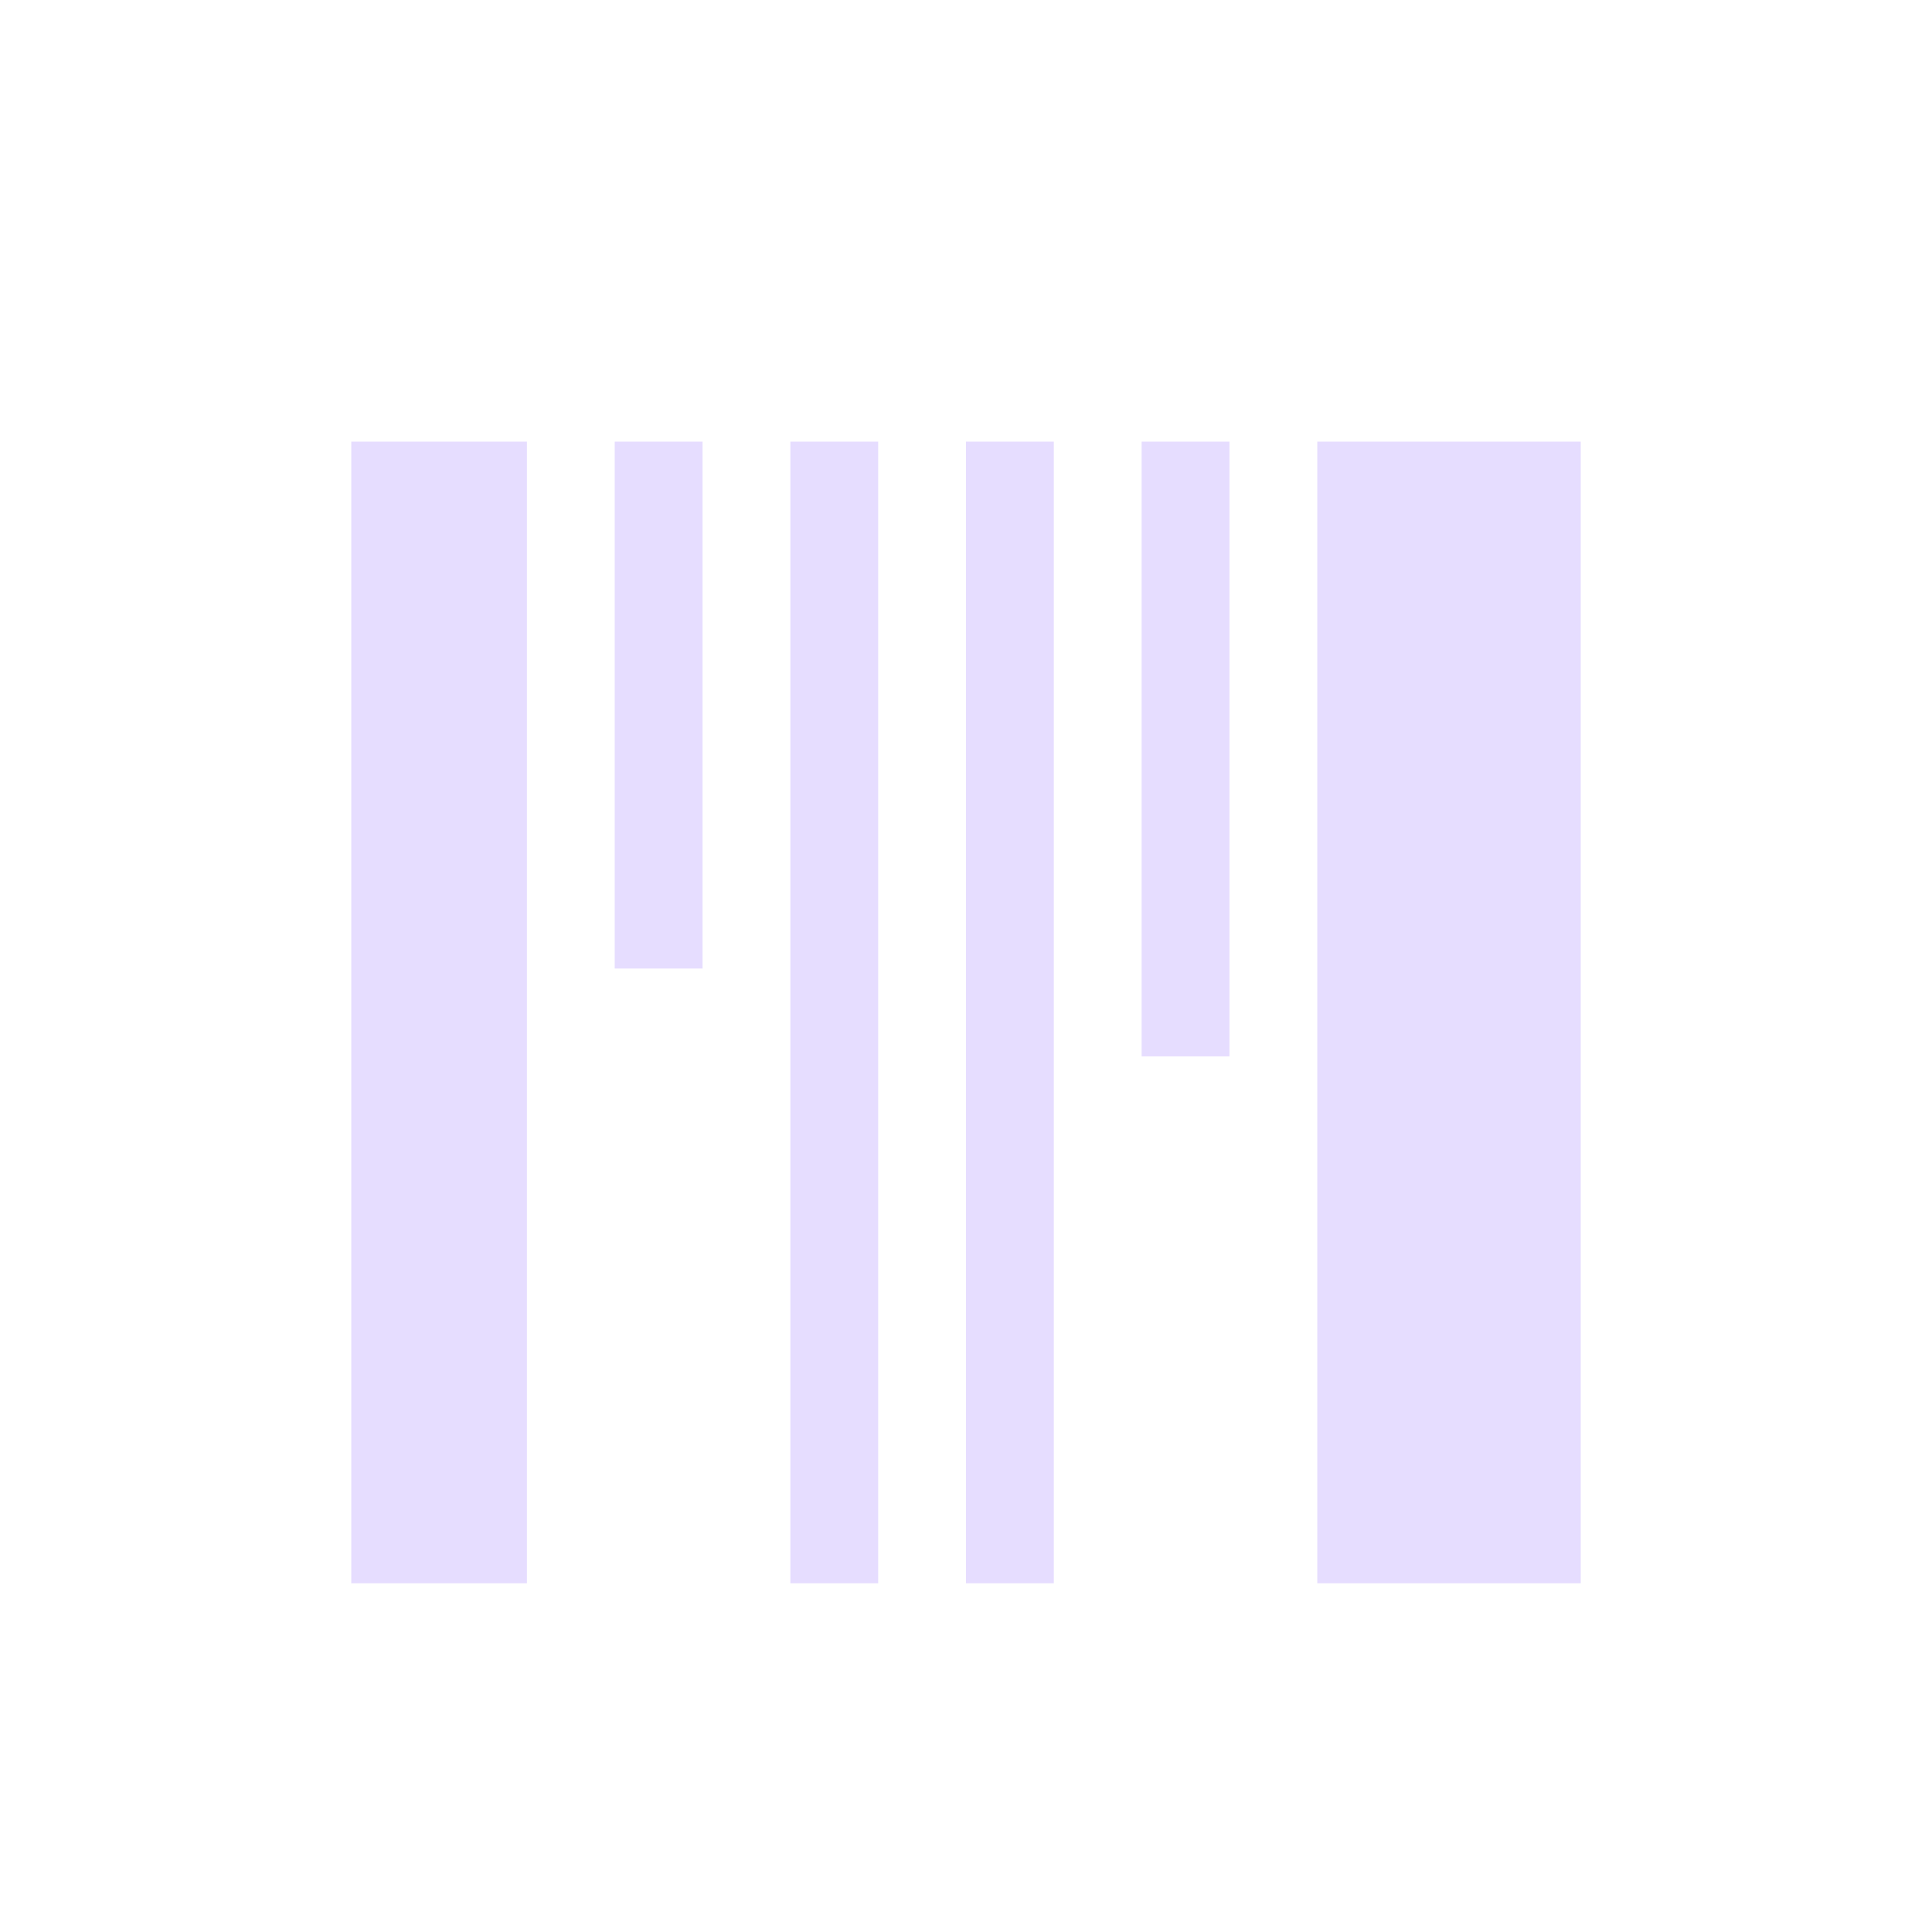 <svg height="22" viewBox="0 0 22 22" width="22" xmlns="http://www.w3.org/2000/svg">
  <path d="m1 2.029v13h2v-13zm3 0v6h1v-6zm2 0v13h1v-13zm2 0v13h1v-13zm2 0v7h1v-7zm2 0v13h3v-13z" fill="#e6ddff" transform="translate(3 3)"/>
</svg>
